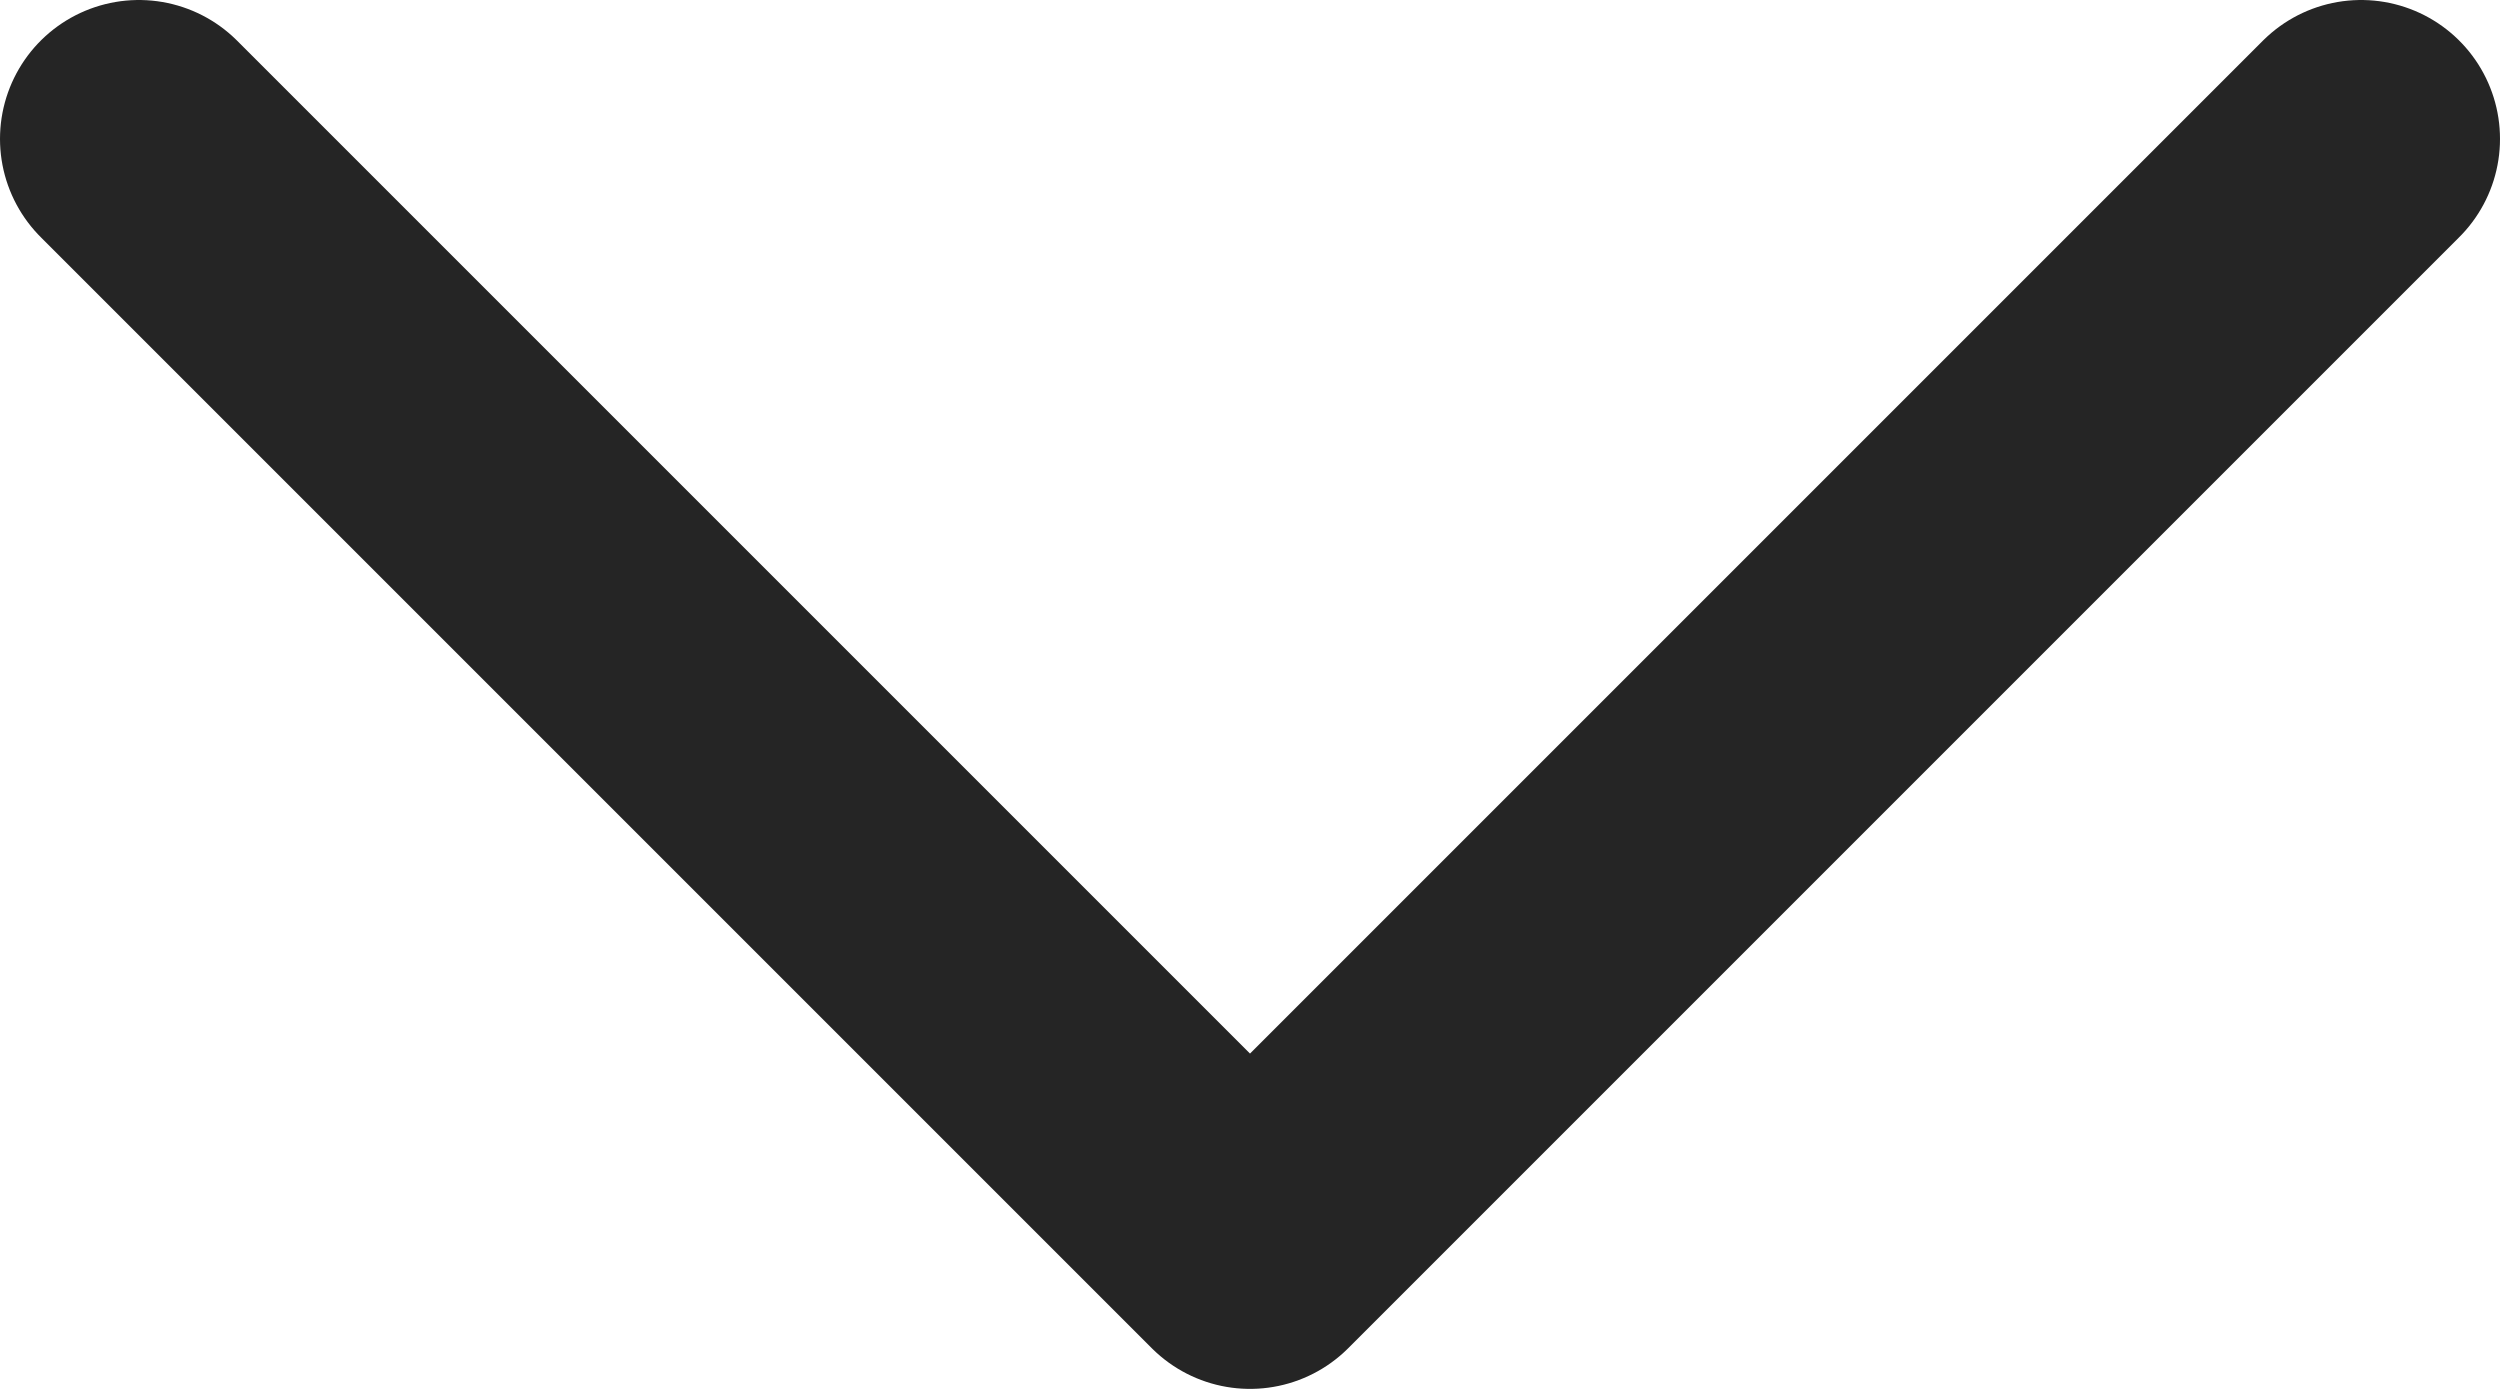 <svg width="18" height="10" viewBox="0 0 18 10" fill="none" xmlns="http://www.w3.org/2000/svg">
<path d="M1 1L9 9L17 1" stroke="#252525" stroke-width="2" stroke-linecap="round" stroke-linejoin="round"/>
</svg>
